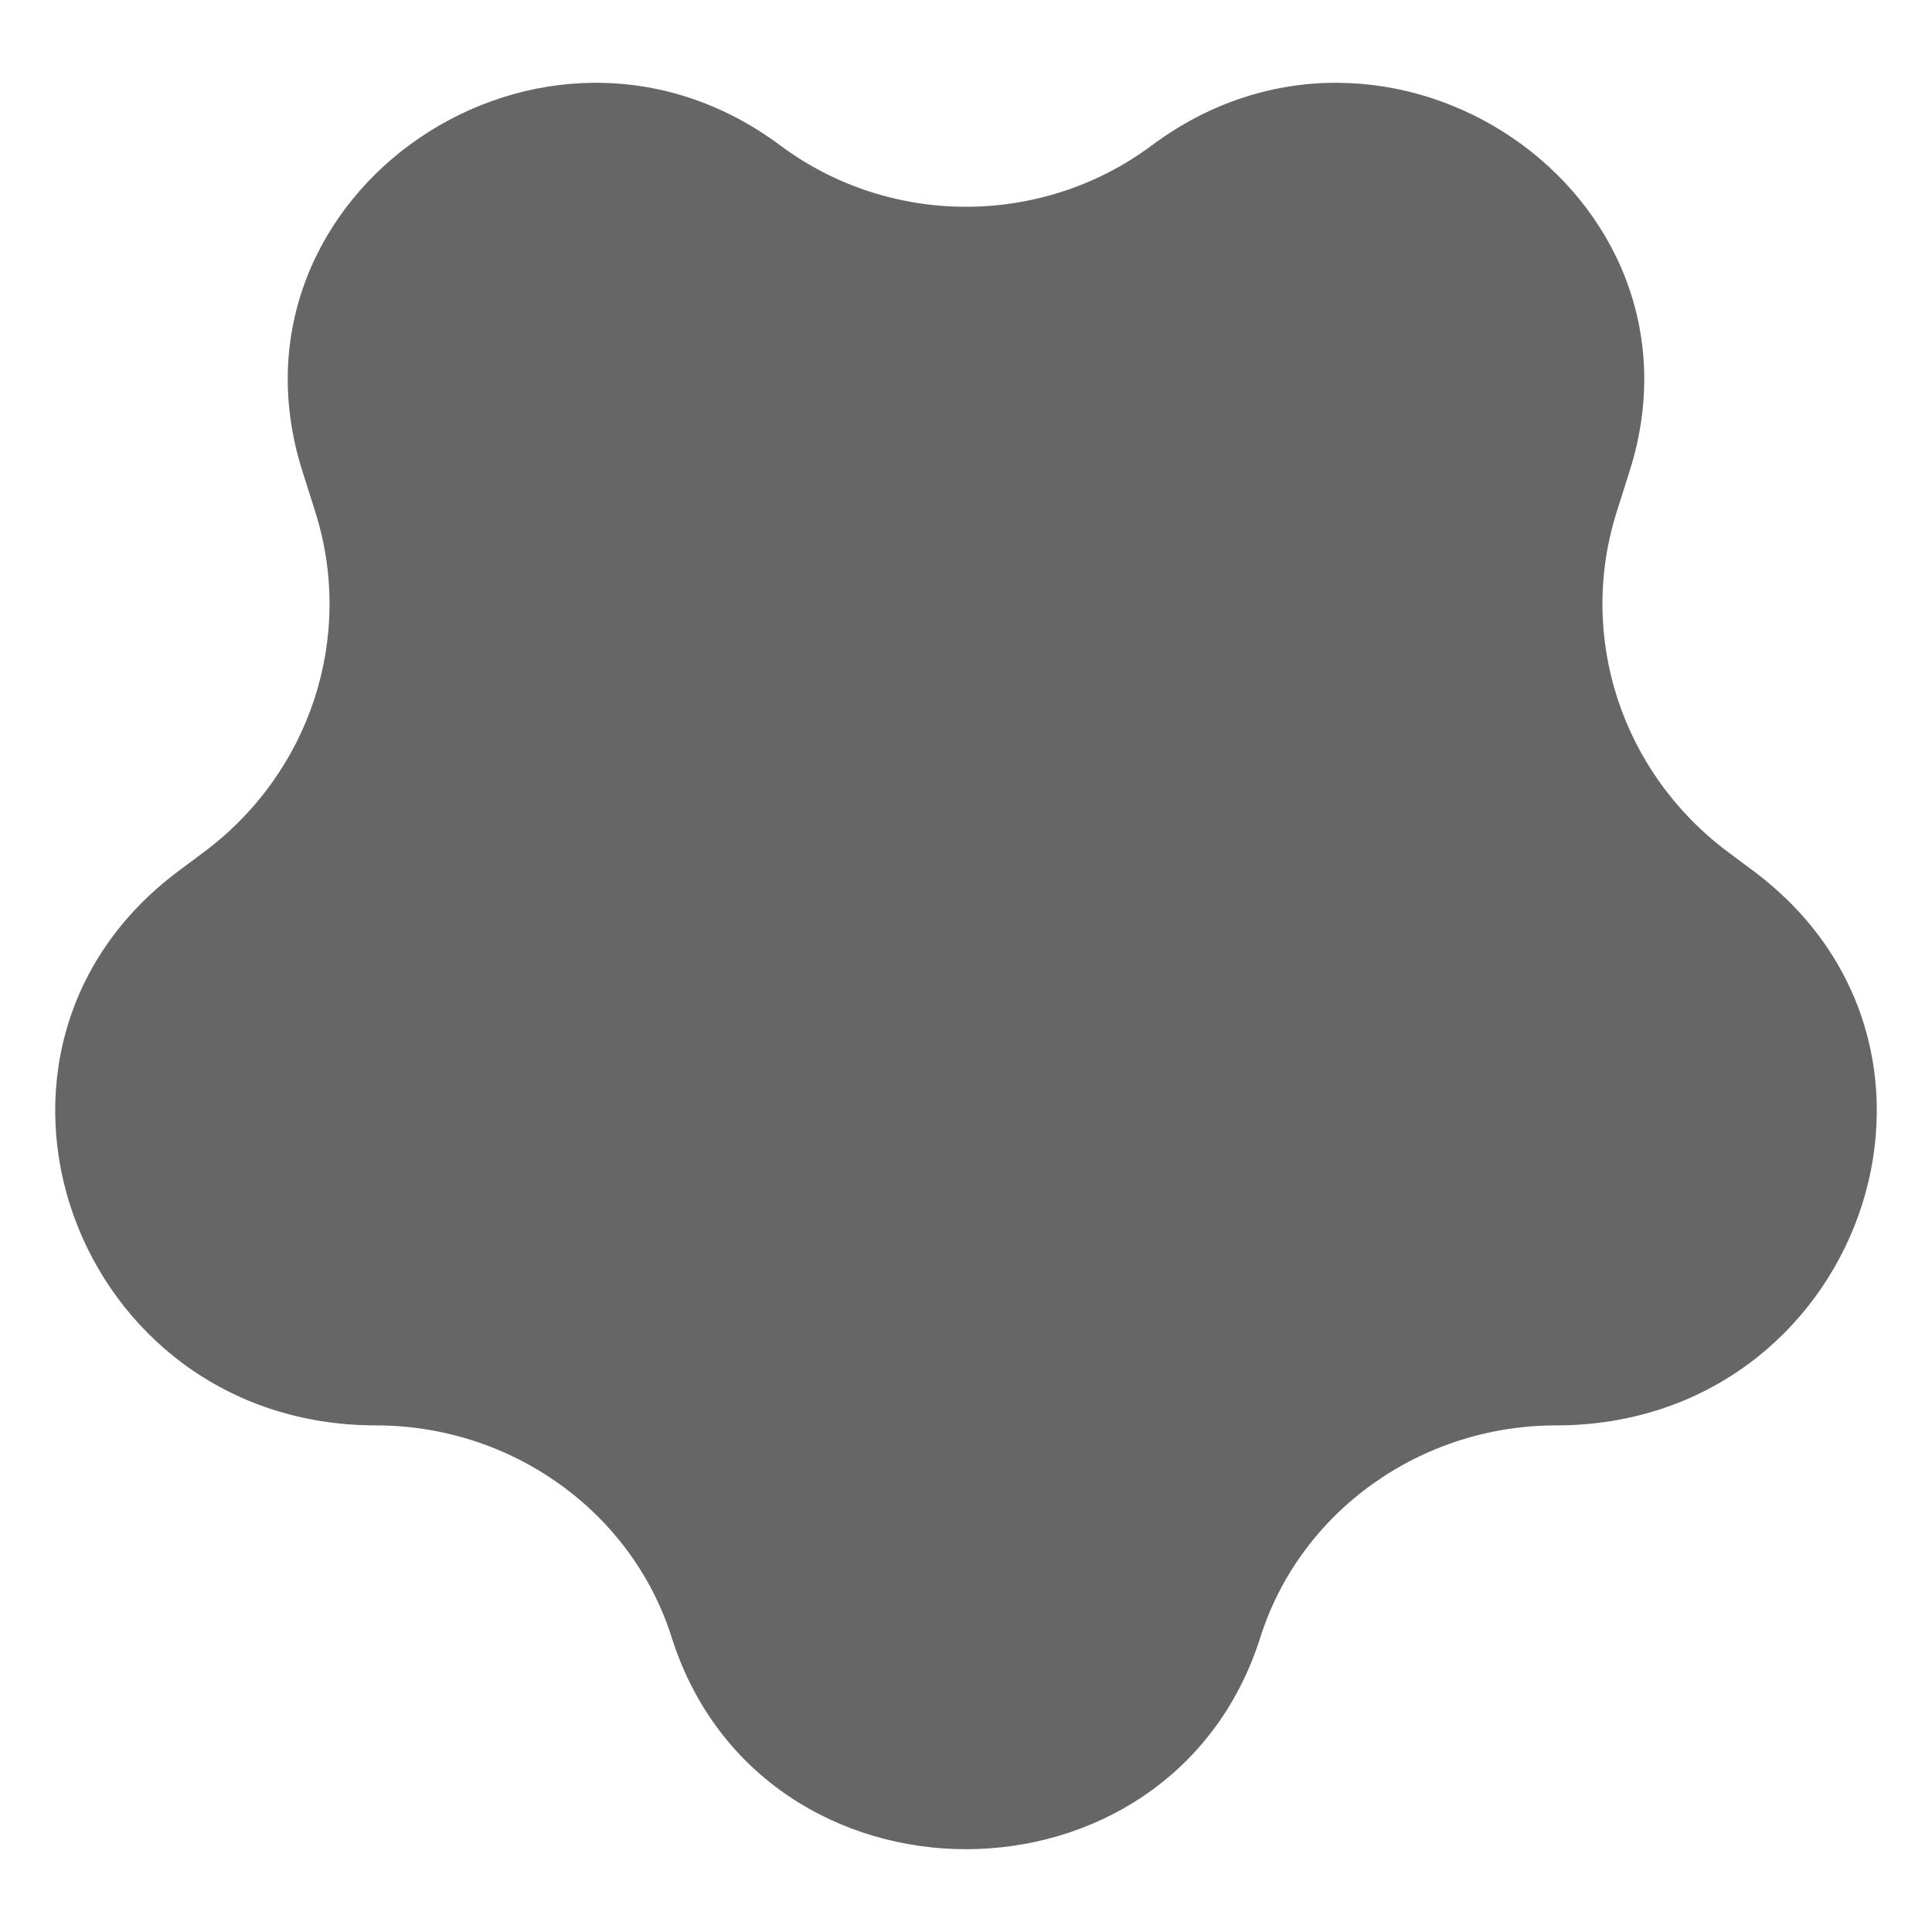 <svg width="70" height="70" viewBox="0 0 70 70" fill="none"
  xmlns="http://www.w3.org/2000/svg">
  <path d="M45.665 59.323C42.424 69.559 27.576 69.559 24.335 59.323C22.89 54.758 18.521 51.645 13.626 51.645C2.651 51.645 -2.244 38.053 6.477 31.552L7.384 30.875C11.245 27.997 12.857 23.075 11.423 18.544L10.953 17.06C7.767 6.998 19.696 -1.123 28.271 5.27C32.244 8.232 37.756 8.232 41.729 5.27C50.304 -1.123 62.233 6.998 59.047 17.06L58.577 18.544C57.143 23.075 58.755 27.997 62.616 30.875L63.523 31.552C72.244 38.053 67.349 51.645 56.374 51.645C51.479 51.645 47.11 54.758 45.665 59.323Z" fill="#666666"/>
</svg>
